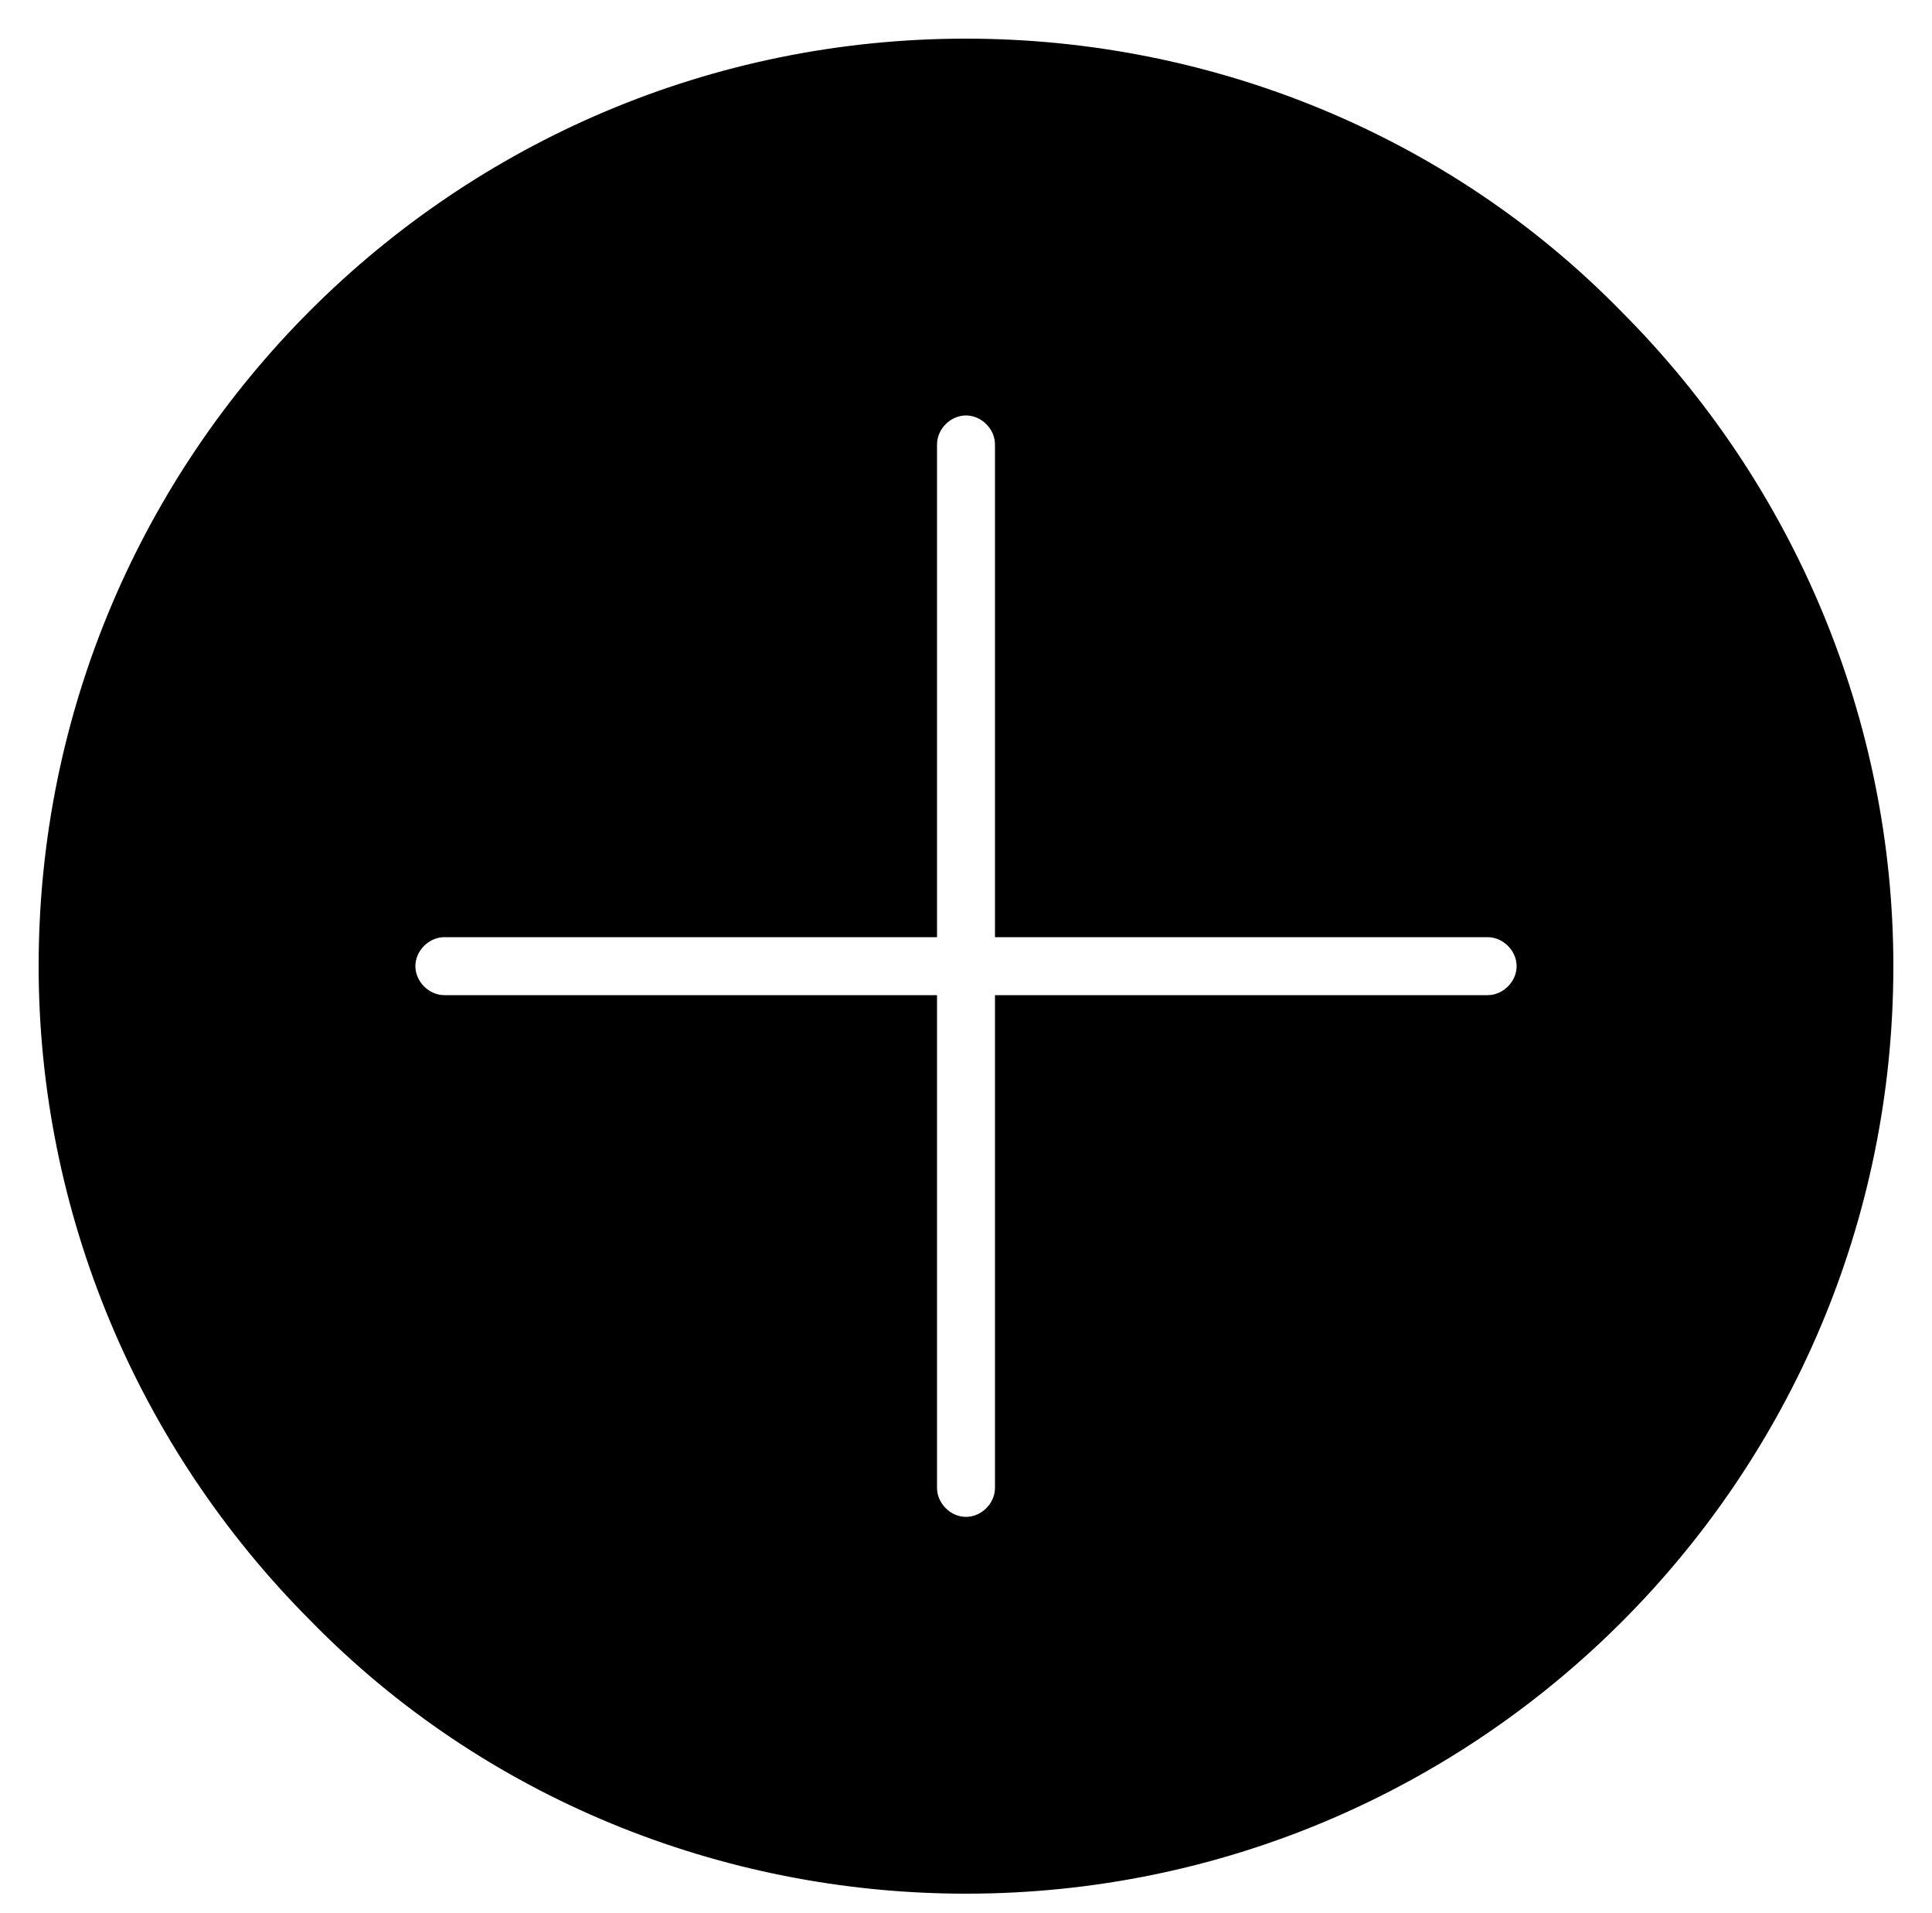 <?xml version="1.0" encoding="utf-8"?>
<!-- Generator: Adobe Illustrator 21.0.2, SVG Export Plug-In . SVG Version: 6.00 Build 0)  -->
<svg version="1.1" id="Layer_1" xmlns="http://www.w3.org/2000/svg" xmlns:xlink="http://www.w3.org/1999/xlink" x="0px" y="0px"
	 viewBox="0 0 100 99" style="enable-background:new 0 0 100 99;" xml:space="preserve">
<title>icon base</title>
<path d="M50,2L50,2C23.5,2,2,23.5,2,50c0,12.7,5.1,24.9,14.1,33.9C25,93,37.3,98,50,98l0,0c26.5,0,48-21.5,48-48
	c0-12.7-5.1-24.9-14.1-33.9C75,7,62.7,2,50,2z M77,51.5H51.5V77c0,0.8-0.7,1.5-1.5,1.5s-1.5-0.7-1.5-1.5V51.5H23
	c-0.8,0-1.5-0.7-1.5-1.5s0.7-1.5,1.5-1.5h25.5V23c0-0.8,0.7-1.5,1.5-1.5s1.5,0.7,1.5,1.5v25.5H77c0.8,0,1.5,0.7,1.5,1.5
	S77.8,51.5,77,51.5z"/>
</svg>
